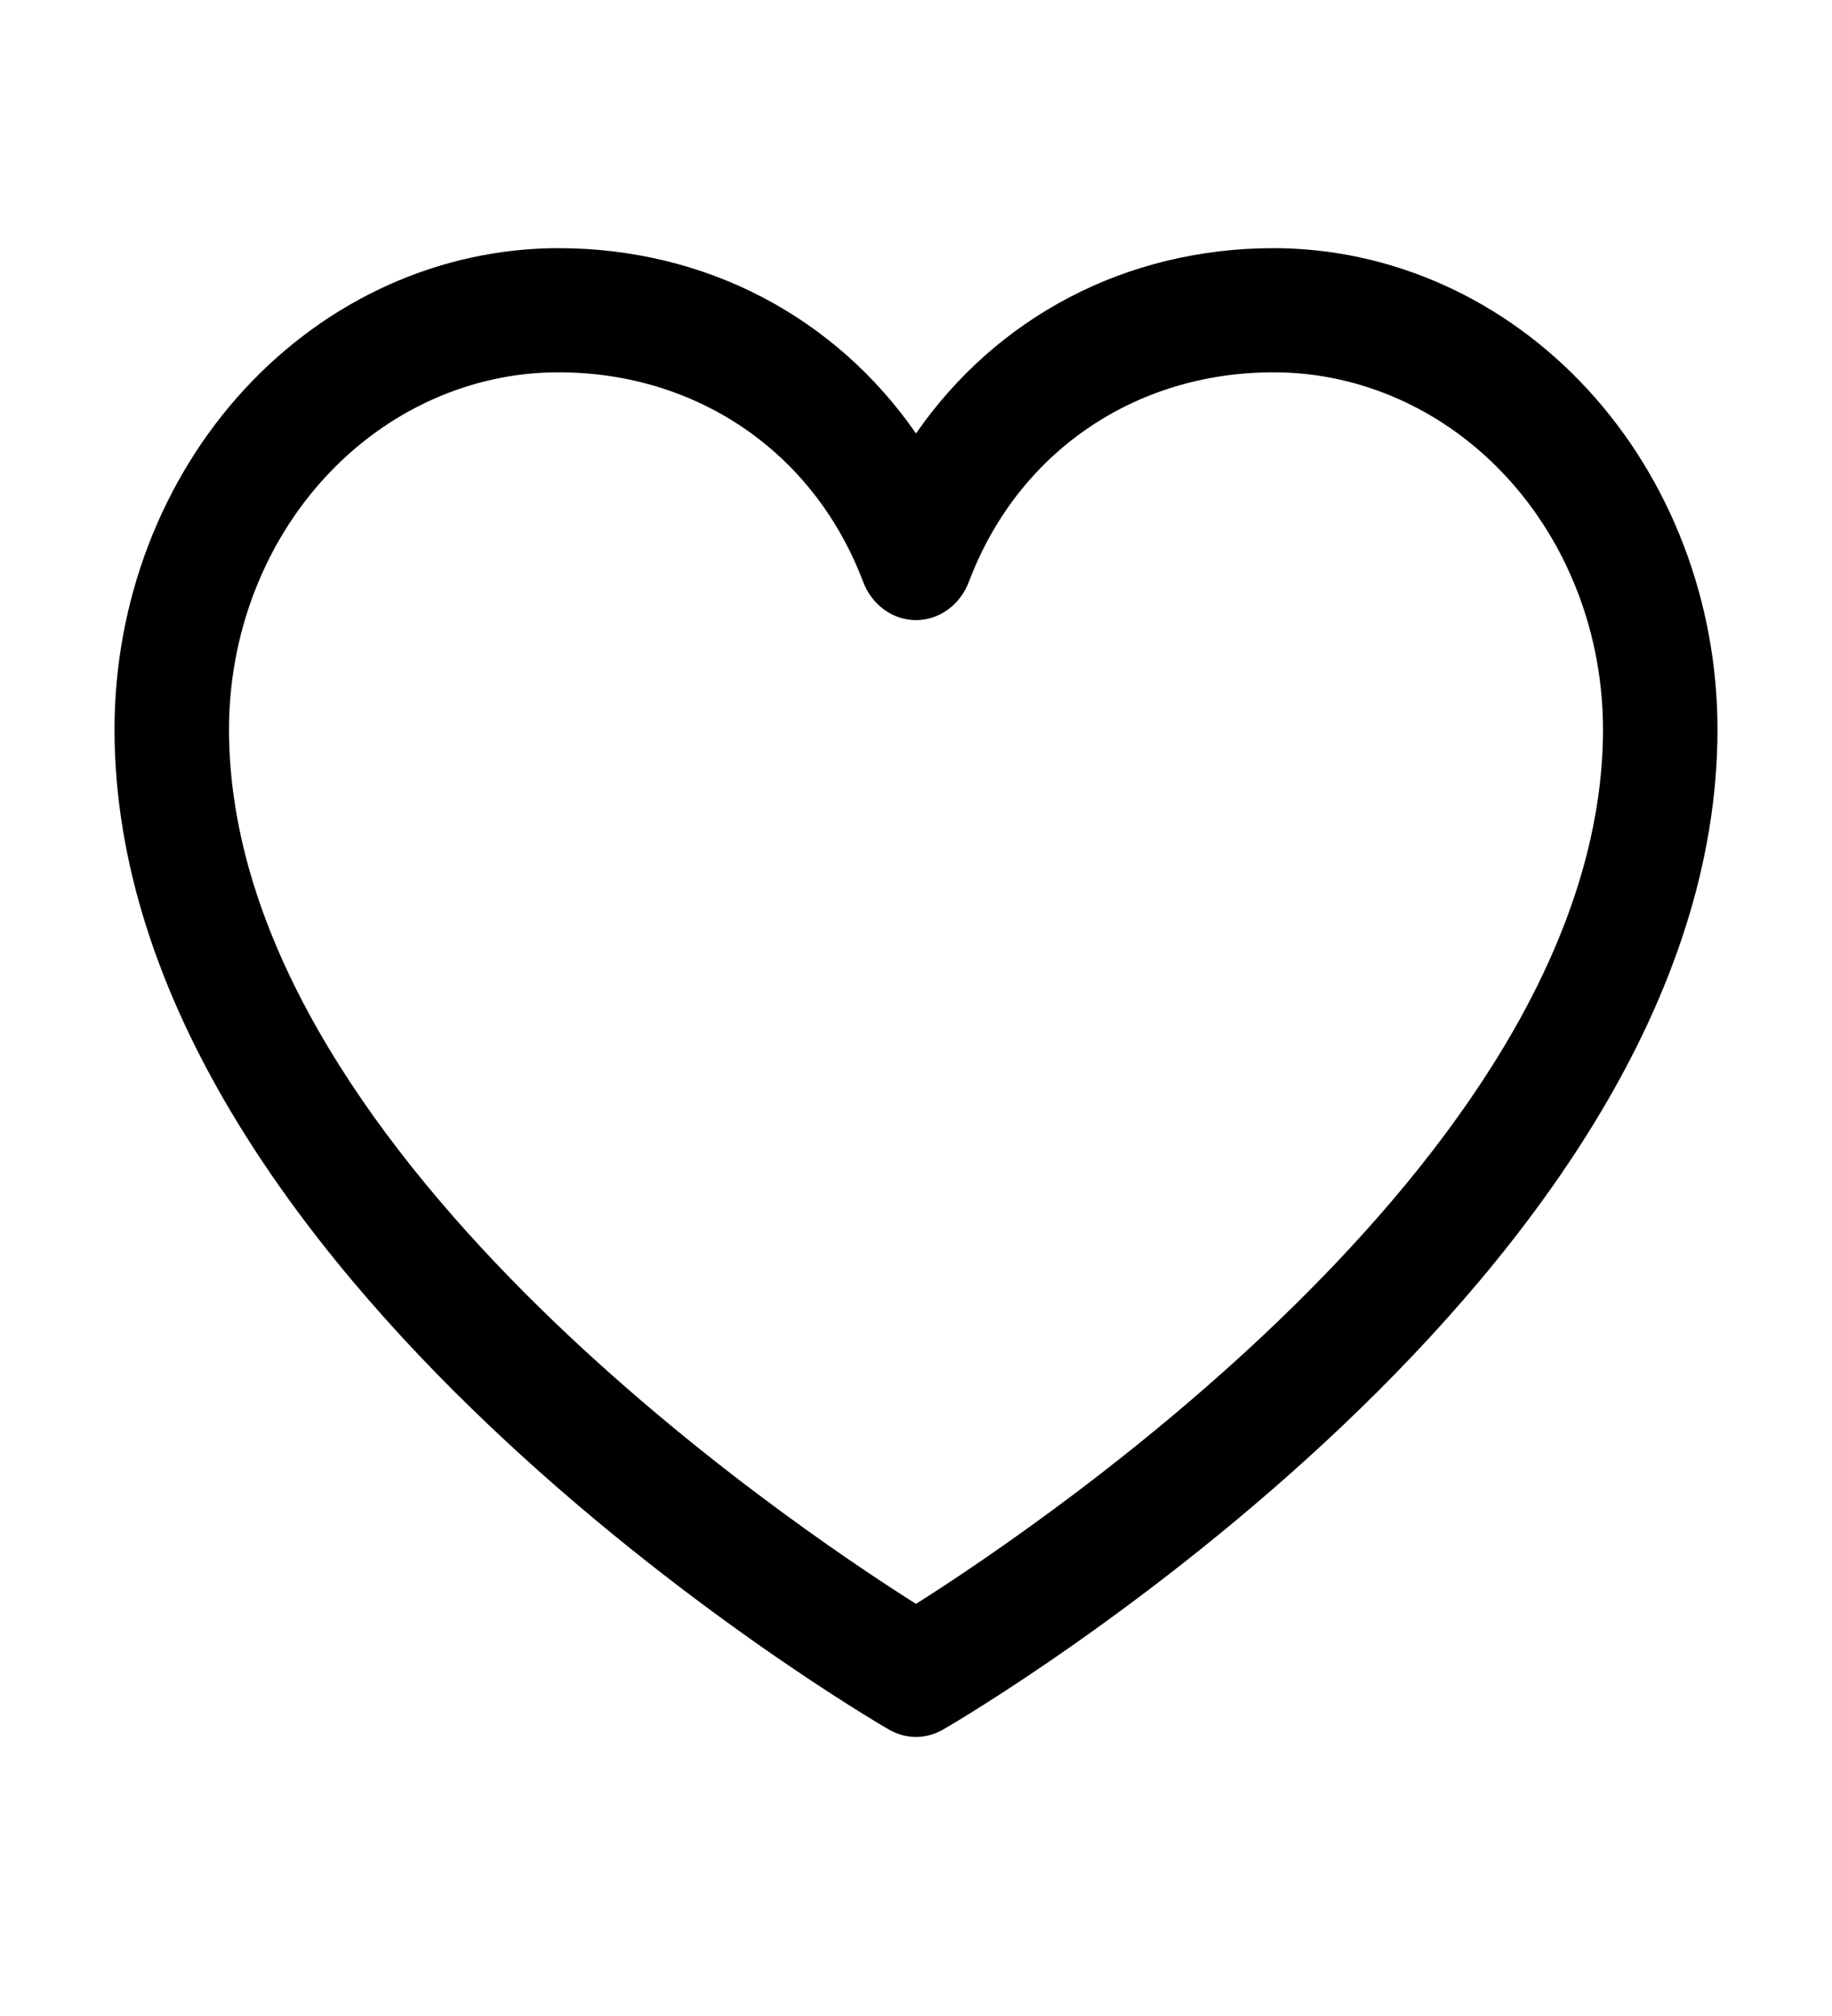 <svg width="30" height="33" viewBox="0 0 30 33" fill="none" xmlns="http://www.w3.org/2000/svg">
<path d="M20.859 4.062C18.439 4.062 16.321 5.19 15 7.095C13.679 5.19 11.56 4.062 9.141 4.062C7.214 4.065 5.368 4.895 4.005 6.37C2.643 7.846 1.877 9.847 1.875 11.934C1.875 20.82 14.038 28.014 14.556 28.311C14.692 28.39 14.845 28.432 15 28.432C15.155 28.432 15.308 28.39 15.444 28.311C15.962 28.014 28.125 20.82 28.125 11.934C28.123 9.847 27.357 7.846 25.995 6.37C24.633 4.895 22.786 4.065 20.859 4.062ZM15 26.254C12.86 24.903 3.75 18.75 3.75 11.934C3.752 10.385 4.32 8.901 5.331 7.806C6.341 6.712 7.712 6.096 9.141 6.094C11.42 6.094 13.334 7.409 14.133 9.521C14.203 9.708 14.324 9.867 14.478 9.979C14.632 10.091 14.814 10.151 15 10.151C15.186 10.151 15.368 10.091 15.522 9.979C15.676 9.867 15.797 9.708 15.867 9.521C16.666 7.405 18.58 6.094 20.859 6.094C22.288 6.096 23.659 6.712 24.669 7.806C25.68 8.901 26.248 10.385 26.25 11.934C26.25 18.739 17.137 24.902 15 26.254Z" fill="black"/>
</svg>
